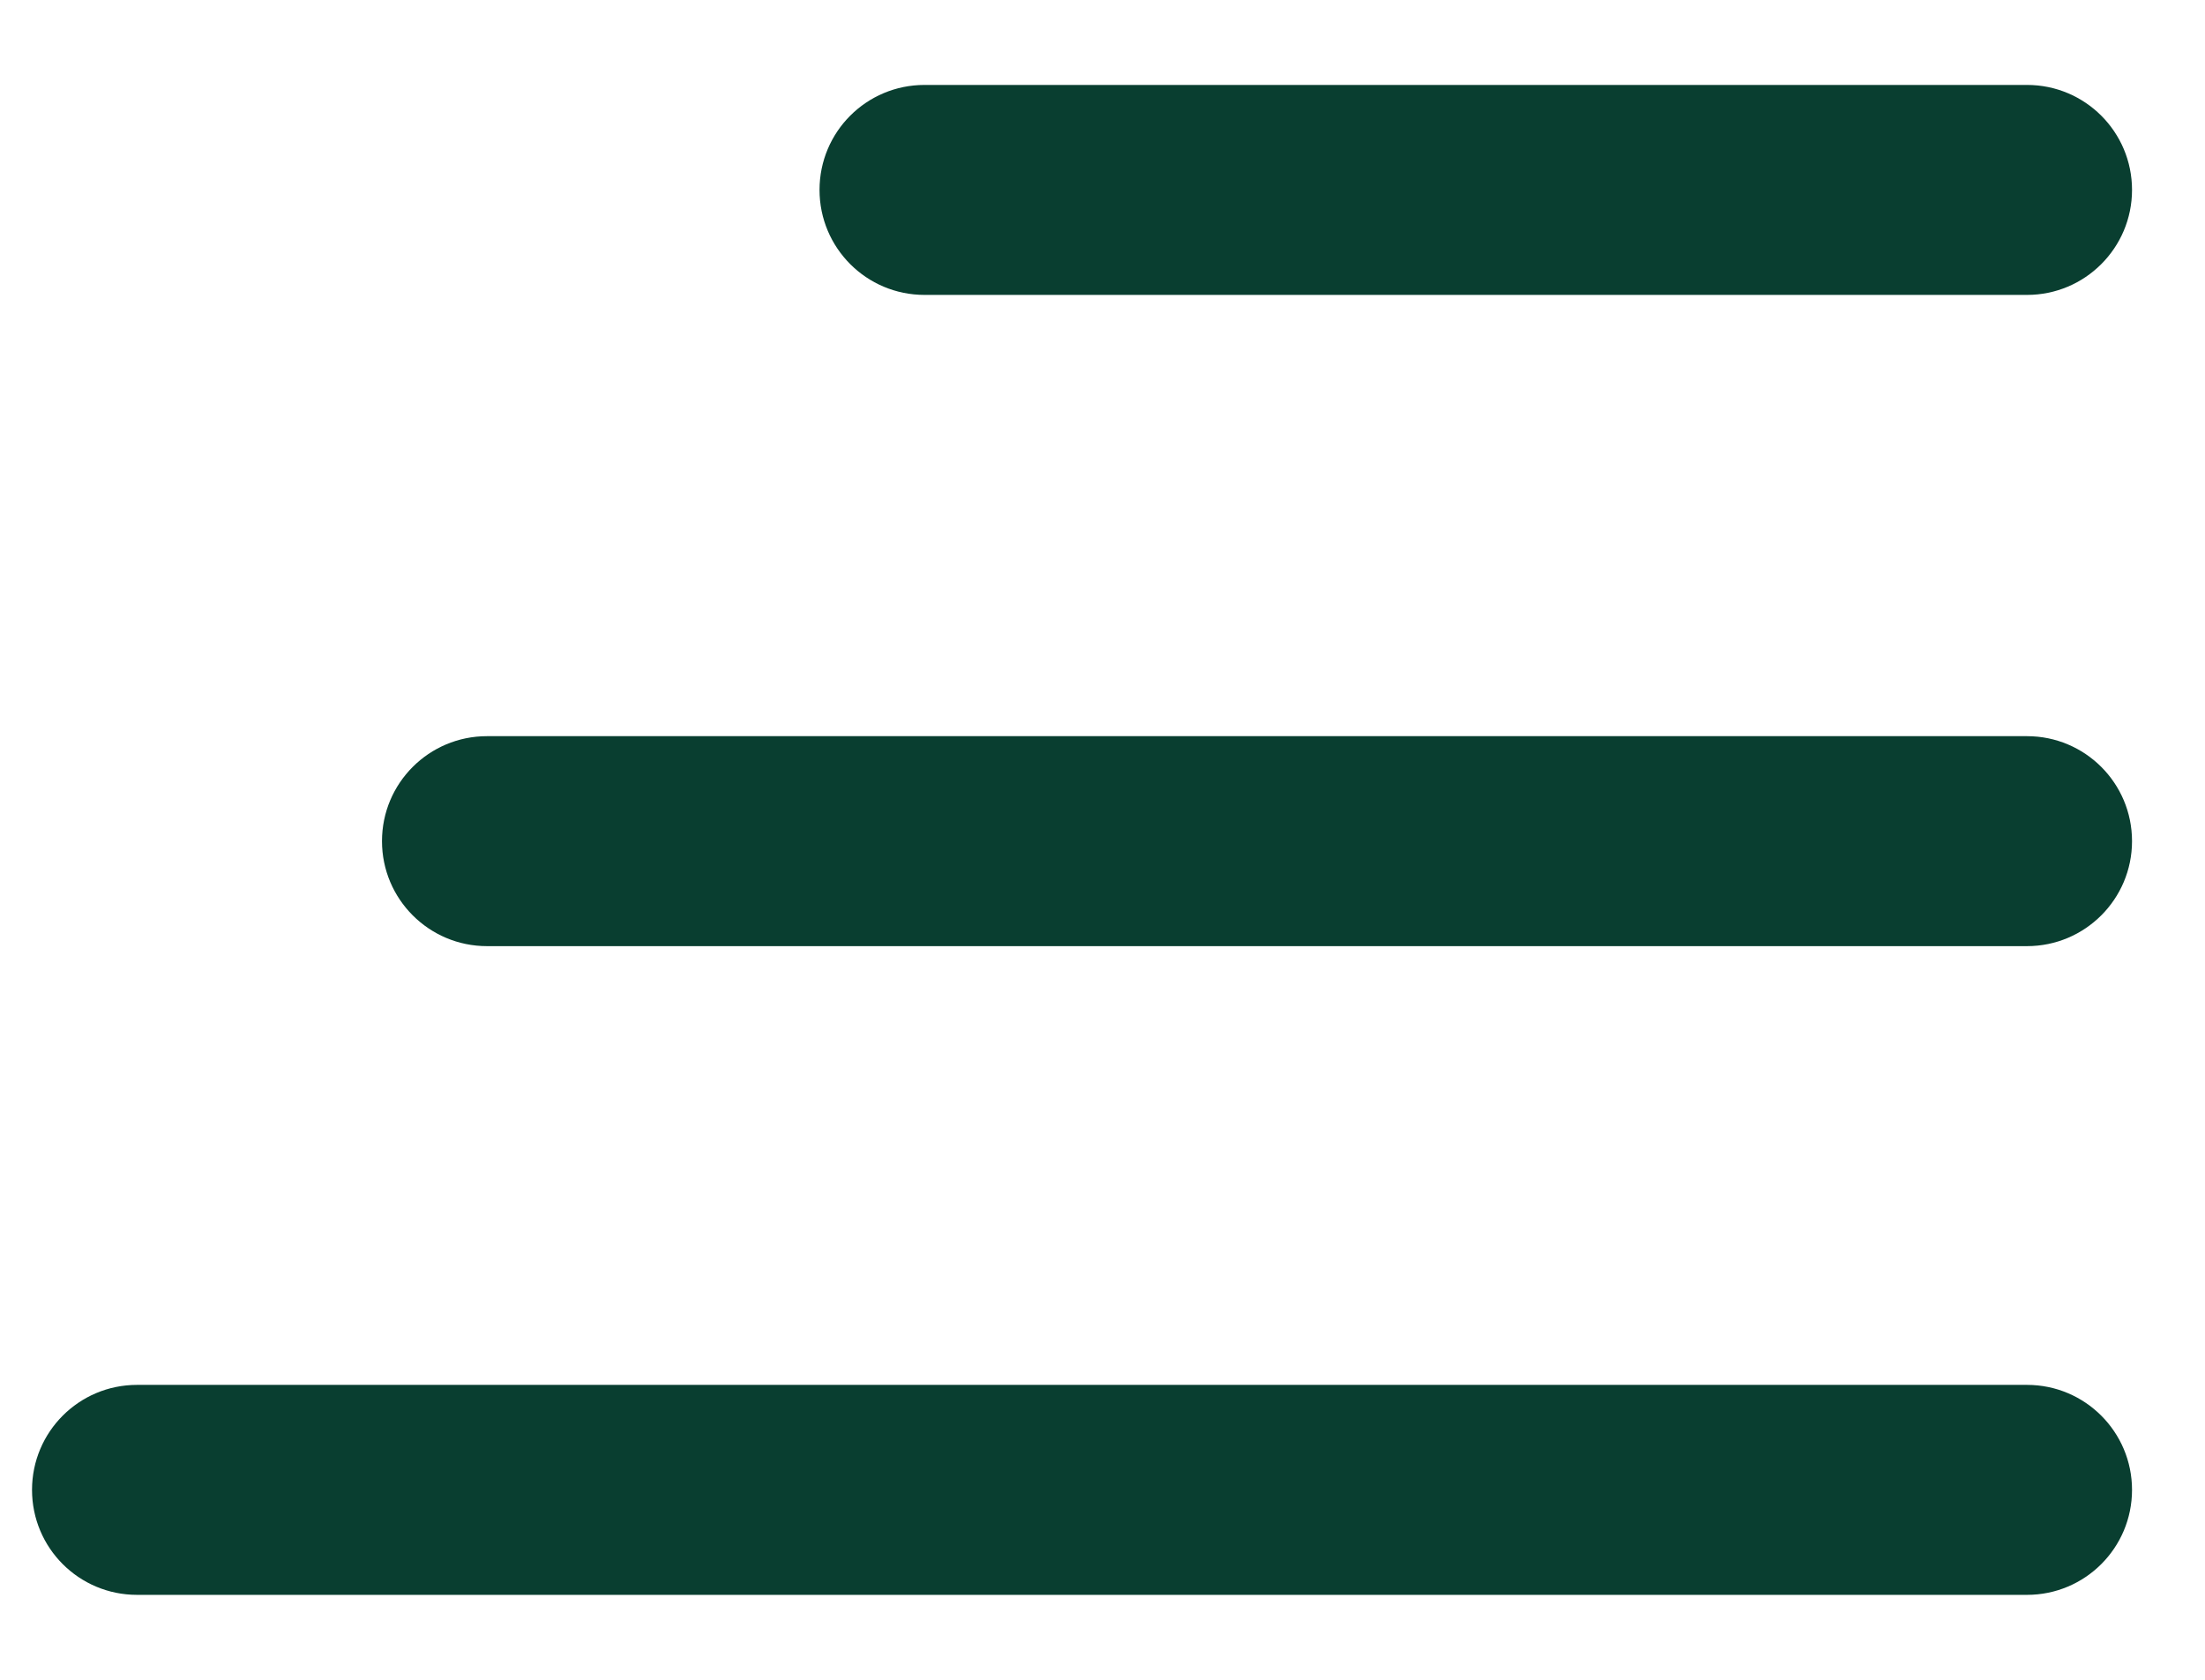 <svg width="21" height="16" viewBox="0 0 21 16" fill="none" xmlns="http://www.w3.org/2000/svg">
<path fill-rule="evenodd" clip-rule="evenodd" d="M20.305 1.809C20.305 1.256 19.857 0.809 19.305 0.809H8.805C8.252 0.809 7.805 1.256 7.805 1.809C7.805 2.361 8.252 2.809 8.805 2.809H19.305C19.857 2.809 20.305 2.361 20.305 1.809ZM20.305 8.012C20.305 7.459 19.857 7.012 19.305 7.012H4.638C4.086 7.012 3.638 7.459 3.638 8.012C3.638 8.564 4.086 9.012 4.638 9.012H19.305C19.857 9.012 20.305 8.564 20.305 8.012ZM19.305 13.191C19.857 13.191 20.305 13.639 20.305 14.191C20.305 14.744 19.857 15.191 19.305 15.191H1.305C0.752 15.191 0.305 14.744 0.305 14.191C0.305 13.639 0.752 13.191 1.305 13.191H19.305Z" fill="#093E30"/>
</svg>
